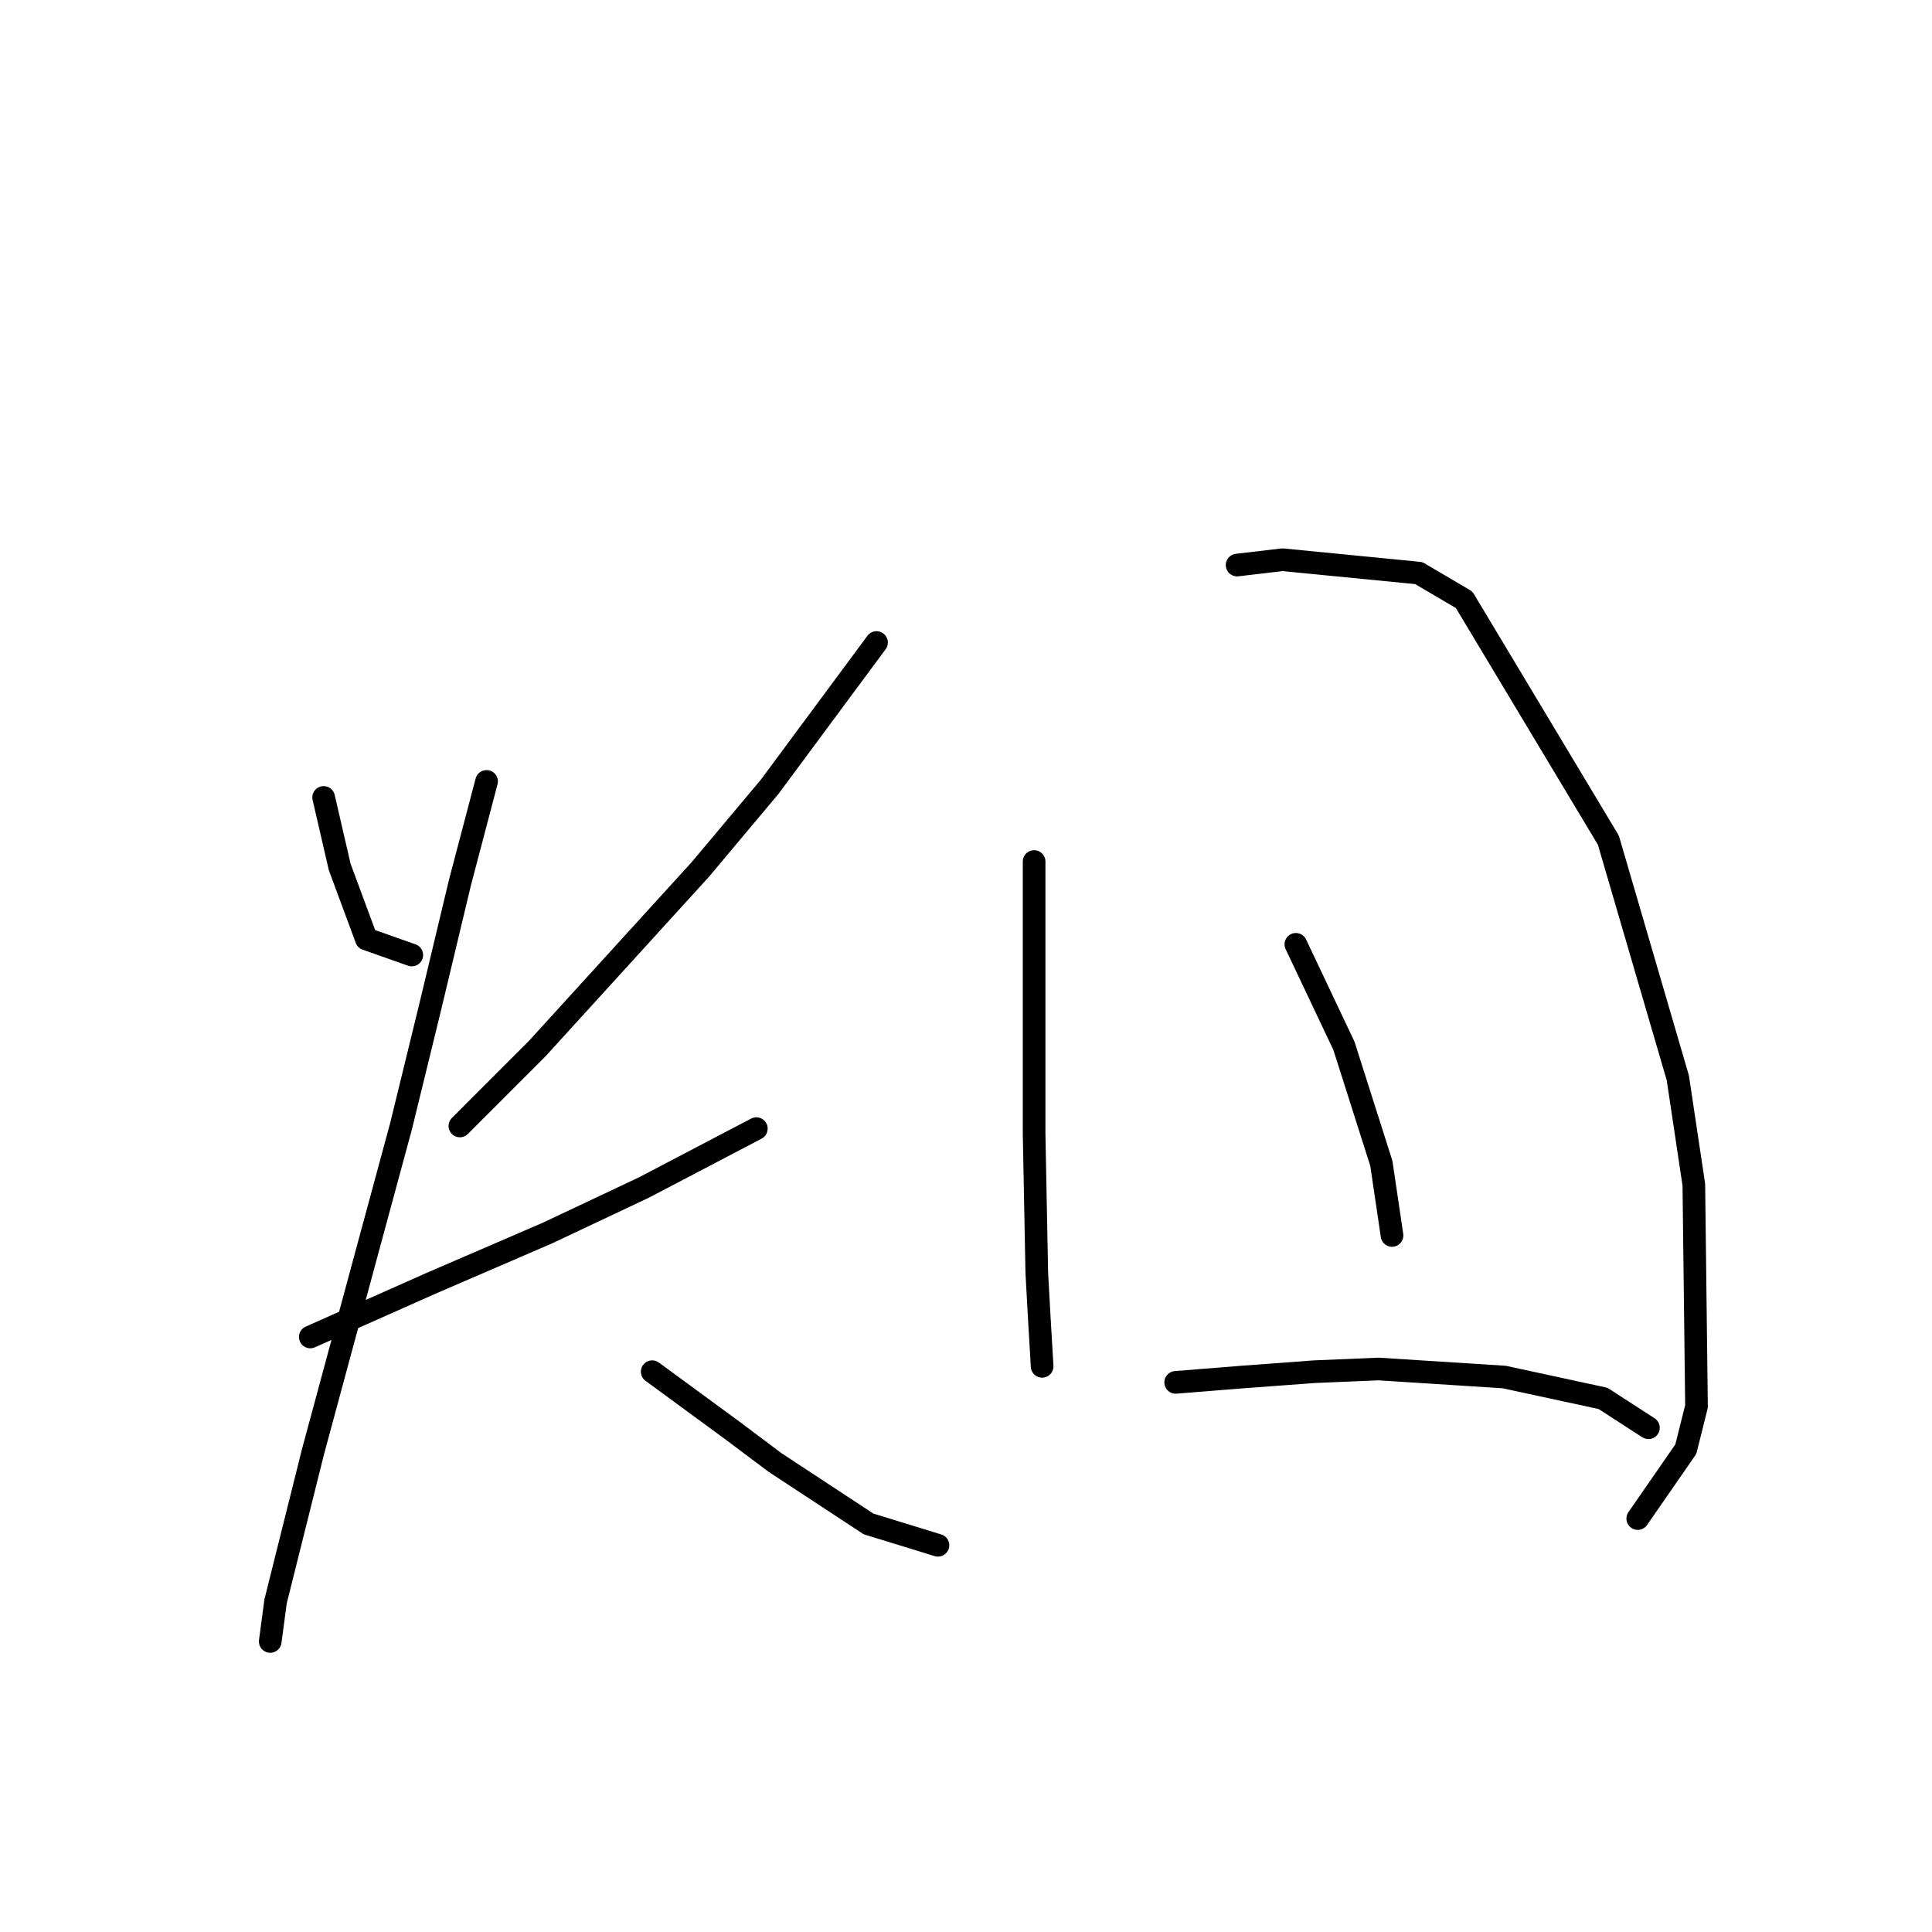 <?xml version="1.0" standalone="no"?>
    <svg width="256" height="256" xmlns="http://www.w3.org/2000/svg" version="1.1">
    <polyline stroke="black" stroke-width="3" stroke-linecap="round" fill="transparent" stroke-linejoin="round" points="42.885 105.664 43.947 110.265 45.009 114.866 48.548 124.421 54.565 126.545 54.565 126.545 " />
        <polyline stroke="black" stroke-width="3" stroke-linecap="round" fill="transparent" stroke-linejoin="round" points="116.145 85.137 101.989 104.248 92.787 115.219 71.198 138.932 60.935 149.195 60.935 149.195 " />
        <polyline stroke="black" stroke-width="3" stroke-linecap="round" fill="transparent" stroke-linejoin="round" points="41.116 177.154 57.042 170.076 72.614 163.352 85.355 157.335 100.219 149.549 100.219 149.549 " />
        <polyline stroke="black" stroke-width="3" stroke-linecap="round" fill="transparent" stroke-linejoin="round" points="64.474 103.54 60.935 116.989 57.042 133.269 53.149 149.195 48.548 166.183 41.47 192.372 36.515 212.191 35.807 217.5 35.807 217.5 " />
        <polyline stroke="black" stroke-width="3" stroke-linecap="round" fill="transparent" stroke-linejoin="round" points="86.417 181.755 97.034 189.541 102.697 193.788 115.084 201.928 124.285 204.759 124.285 204.759 " />
        <polyline stroke="black" stroke-width="3" stroke-linecap="round" fill="transparent" stroke-linejoin="round" points="137.026 114.158 137.026 138.932 137.026 150.257 137.38 168.66 137.734 175.031 138.088 181.047 138.088 181.047 " />
        <polyline stroke="black" stroke-width="3" stroke-linecap="round" fill="transparent" stroke-linejoin="round" points="163.923 74.874 169.94 74.166 187.989 75.935 194.006 79.474 213.117 111.326 222.319 142.825 224.442 156.981 224.796 186.356 223.381 192.018 217.01 201.22 217.01 201.22 " />
        <polyline stroke="black" stroke-width="3" stroke-linecap="round" fill="transparent" stroke-linejoin="round" points="171.709 125.129 178.08 138.578 183.035 154.15 184.45 163.705 184.45 163.705 " />
        <polyline stroke="black" stroke-width="3" stroke-linecap="round" fill="transparent" stroke-linejoin="round" points="155.783 183.171 164.631 182.463 174.187 181.755 182.681 181.401 199.315 182.463 212.409 185.294 218.426 189.187 218.426 189.187 " />
        </svg>